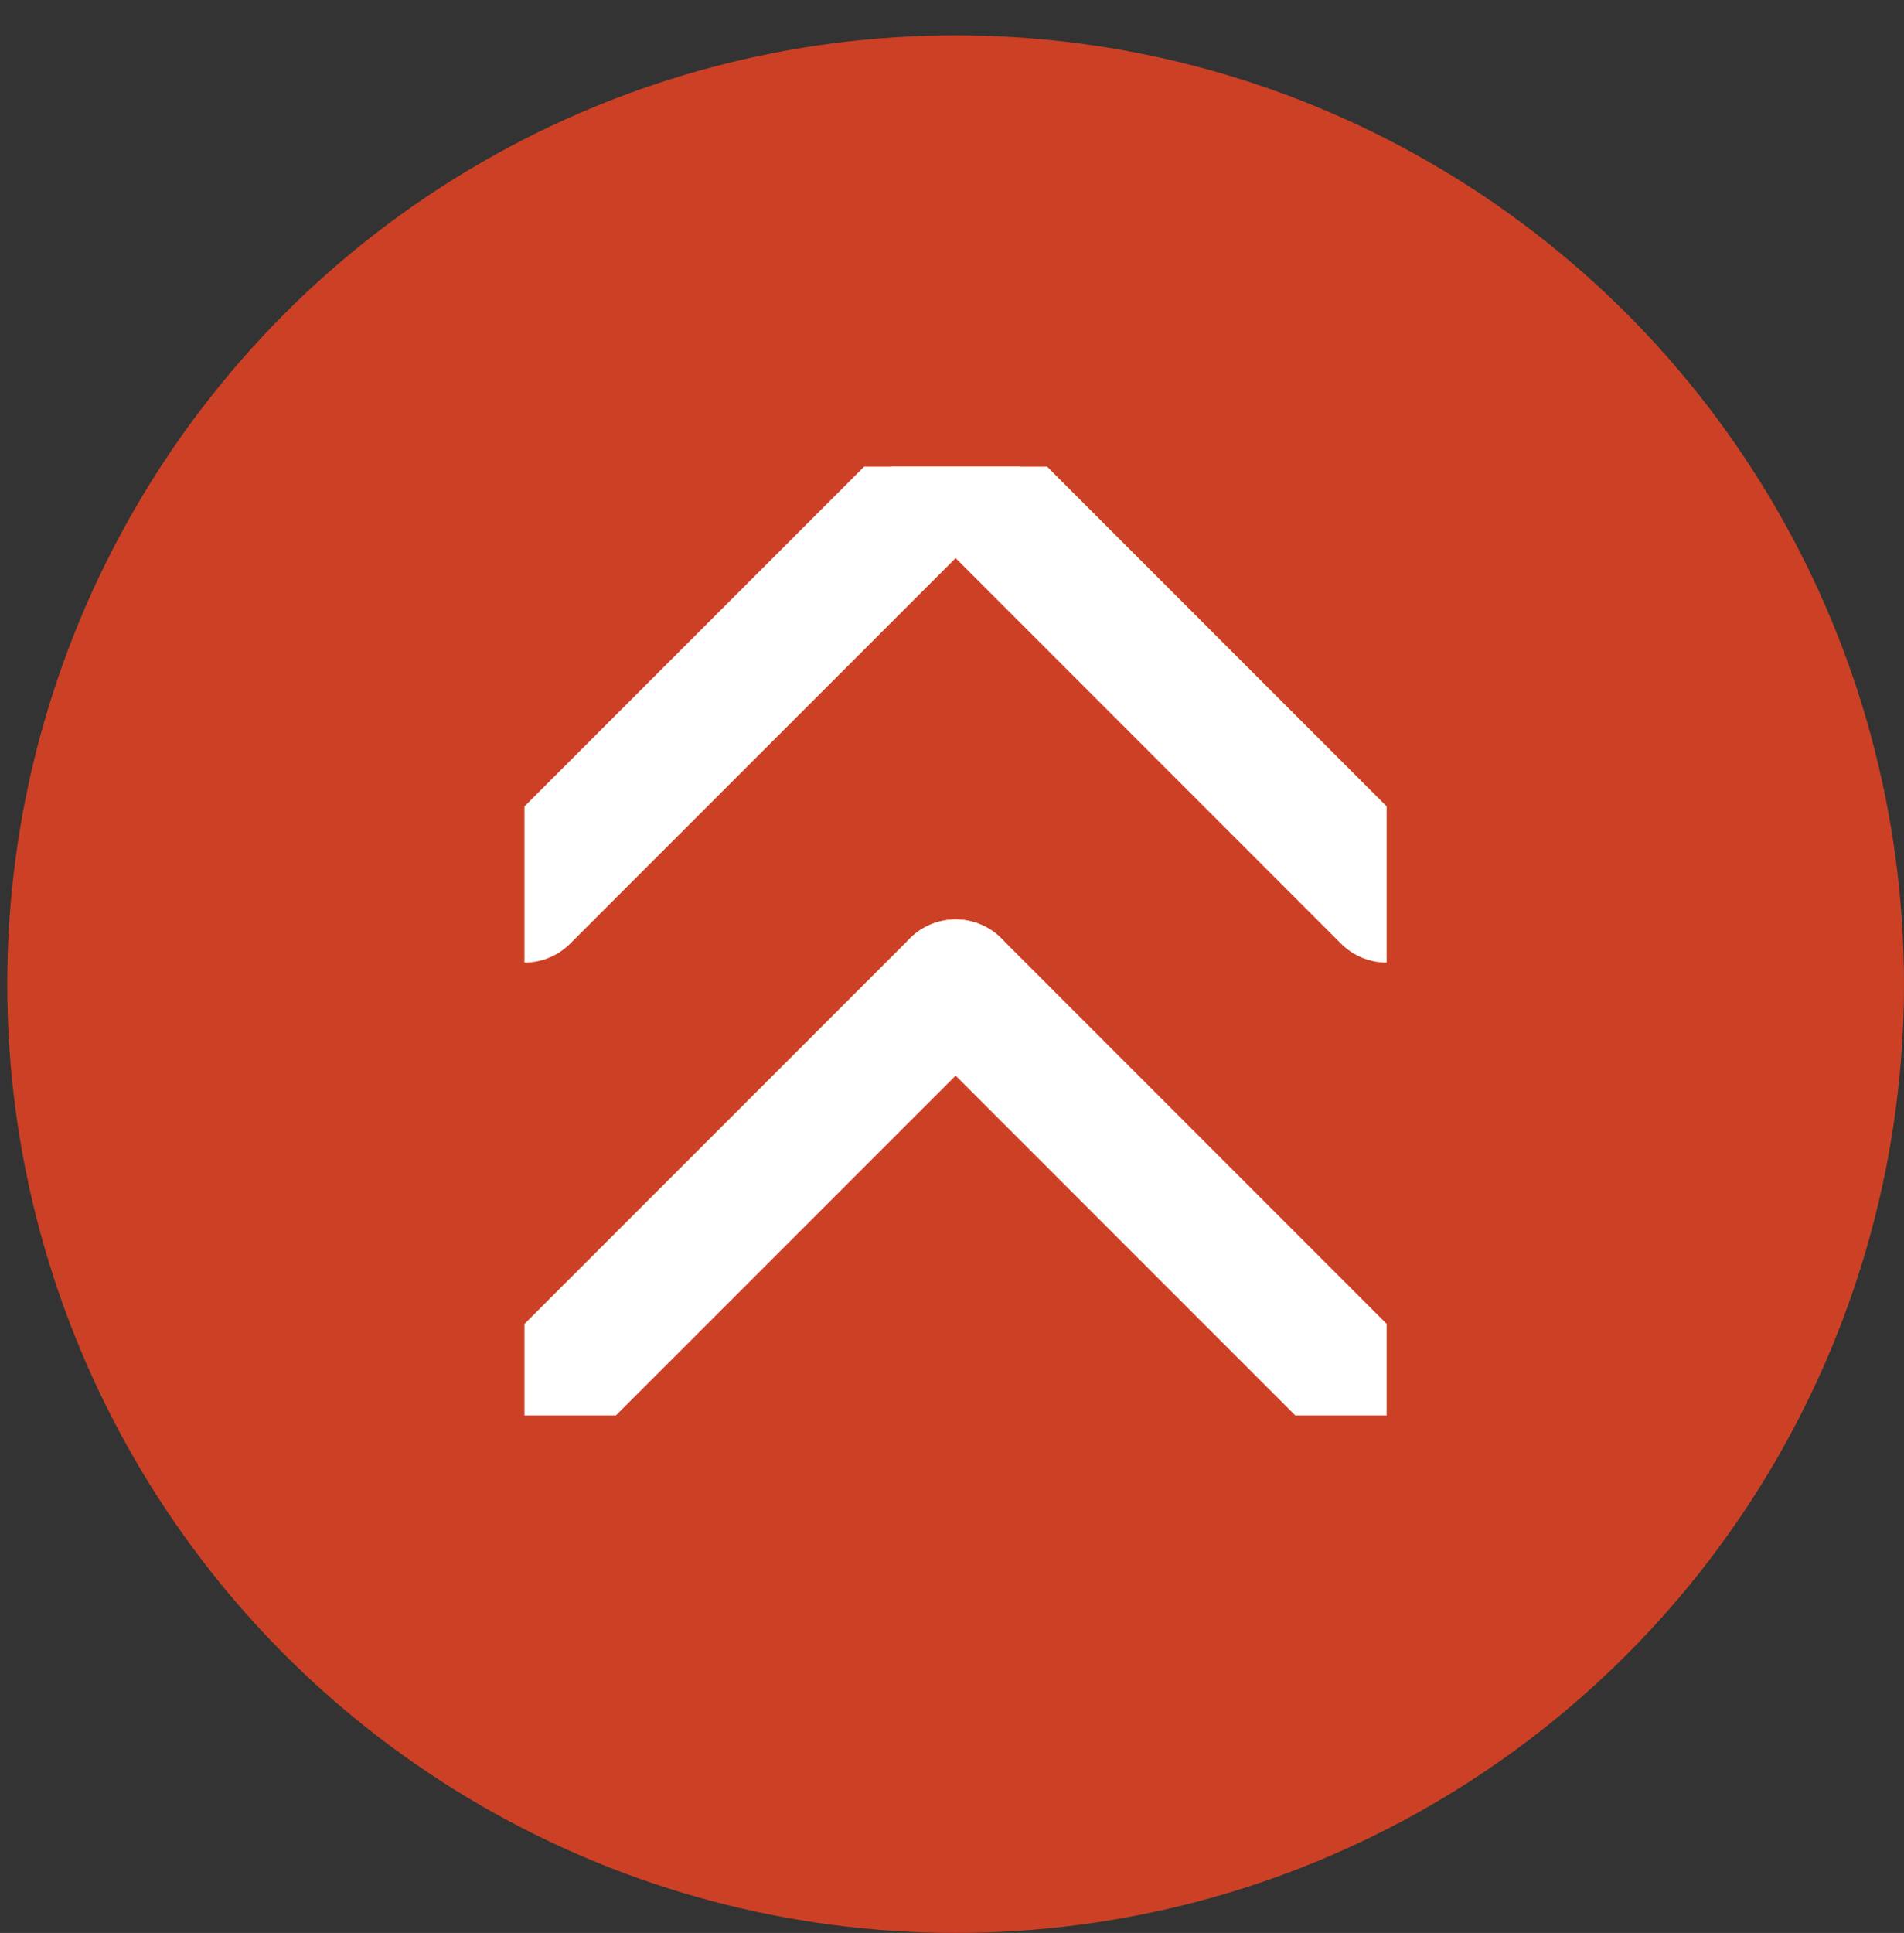 <svg xmlns="http://www.w3.org/2000/svg" width="100%" height="100%" viewBox="0 0 22.084 22.41" fill="currentColor"
  id="double_arrow_up">
  <rect x="0" y="0" width="22.084" height="22.41" fill="#333333" stroke="none"/>
  <title>circle up</title>
  <g clip-path="url(#clip0_26_11035)">
    <circle cx="11.084" cy="11.41" r="11" fill="#CC4125"></circle>
    <g clip-path="url(#clip1_26_11035)">
      <path d="M6.083 10.41L11.084 5.41" stroke="white" stroke-width="1.5" stroke-linecap="round"></path>
      <path d="M6.083 16.41L11.084 11.41" stroke="white" stroke-width="1.5" stroke-linecap="round"></path>
      <path d="M16.084 10.41L11.084 5.41" stroke="white" stroke-width="1.5" stroke-linecap="round"></path>
      <path d="M16.084 16.41L11.084 11.41" stroke="white" stroke-width="1.5" stroke-linecap="round"></path>
    </g>
  </g>
  <clipPath id="clip0_26_11035">
    <rect width="22" height="22" fill="white" transform="translate(0.083 0.41)"></rect>
  </clipPath>
  <clipPath id="clip1_26_11035">
    <rect width="10" height="11" fill="white" transform="translate(6.083 5.41)"></rect>
  </clipPath>
</svg>